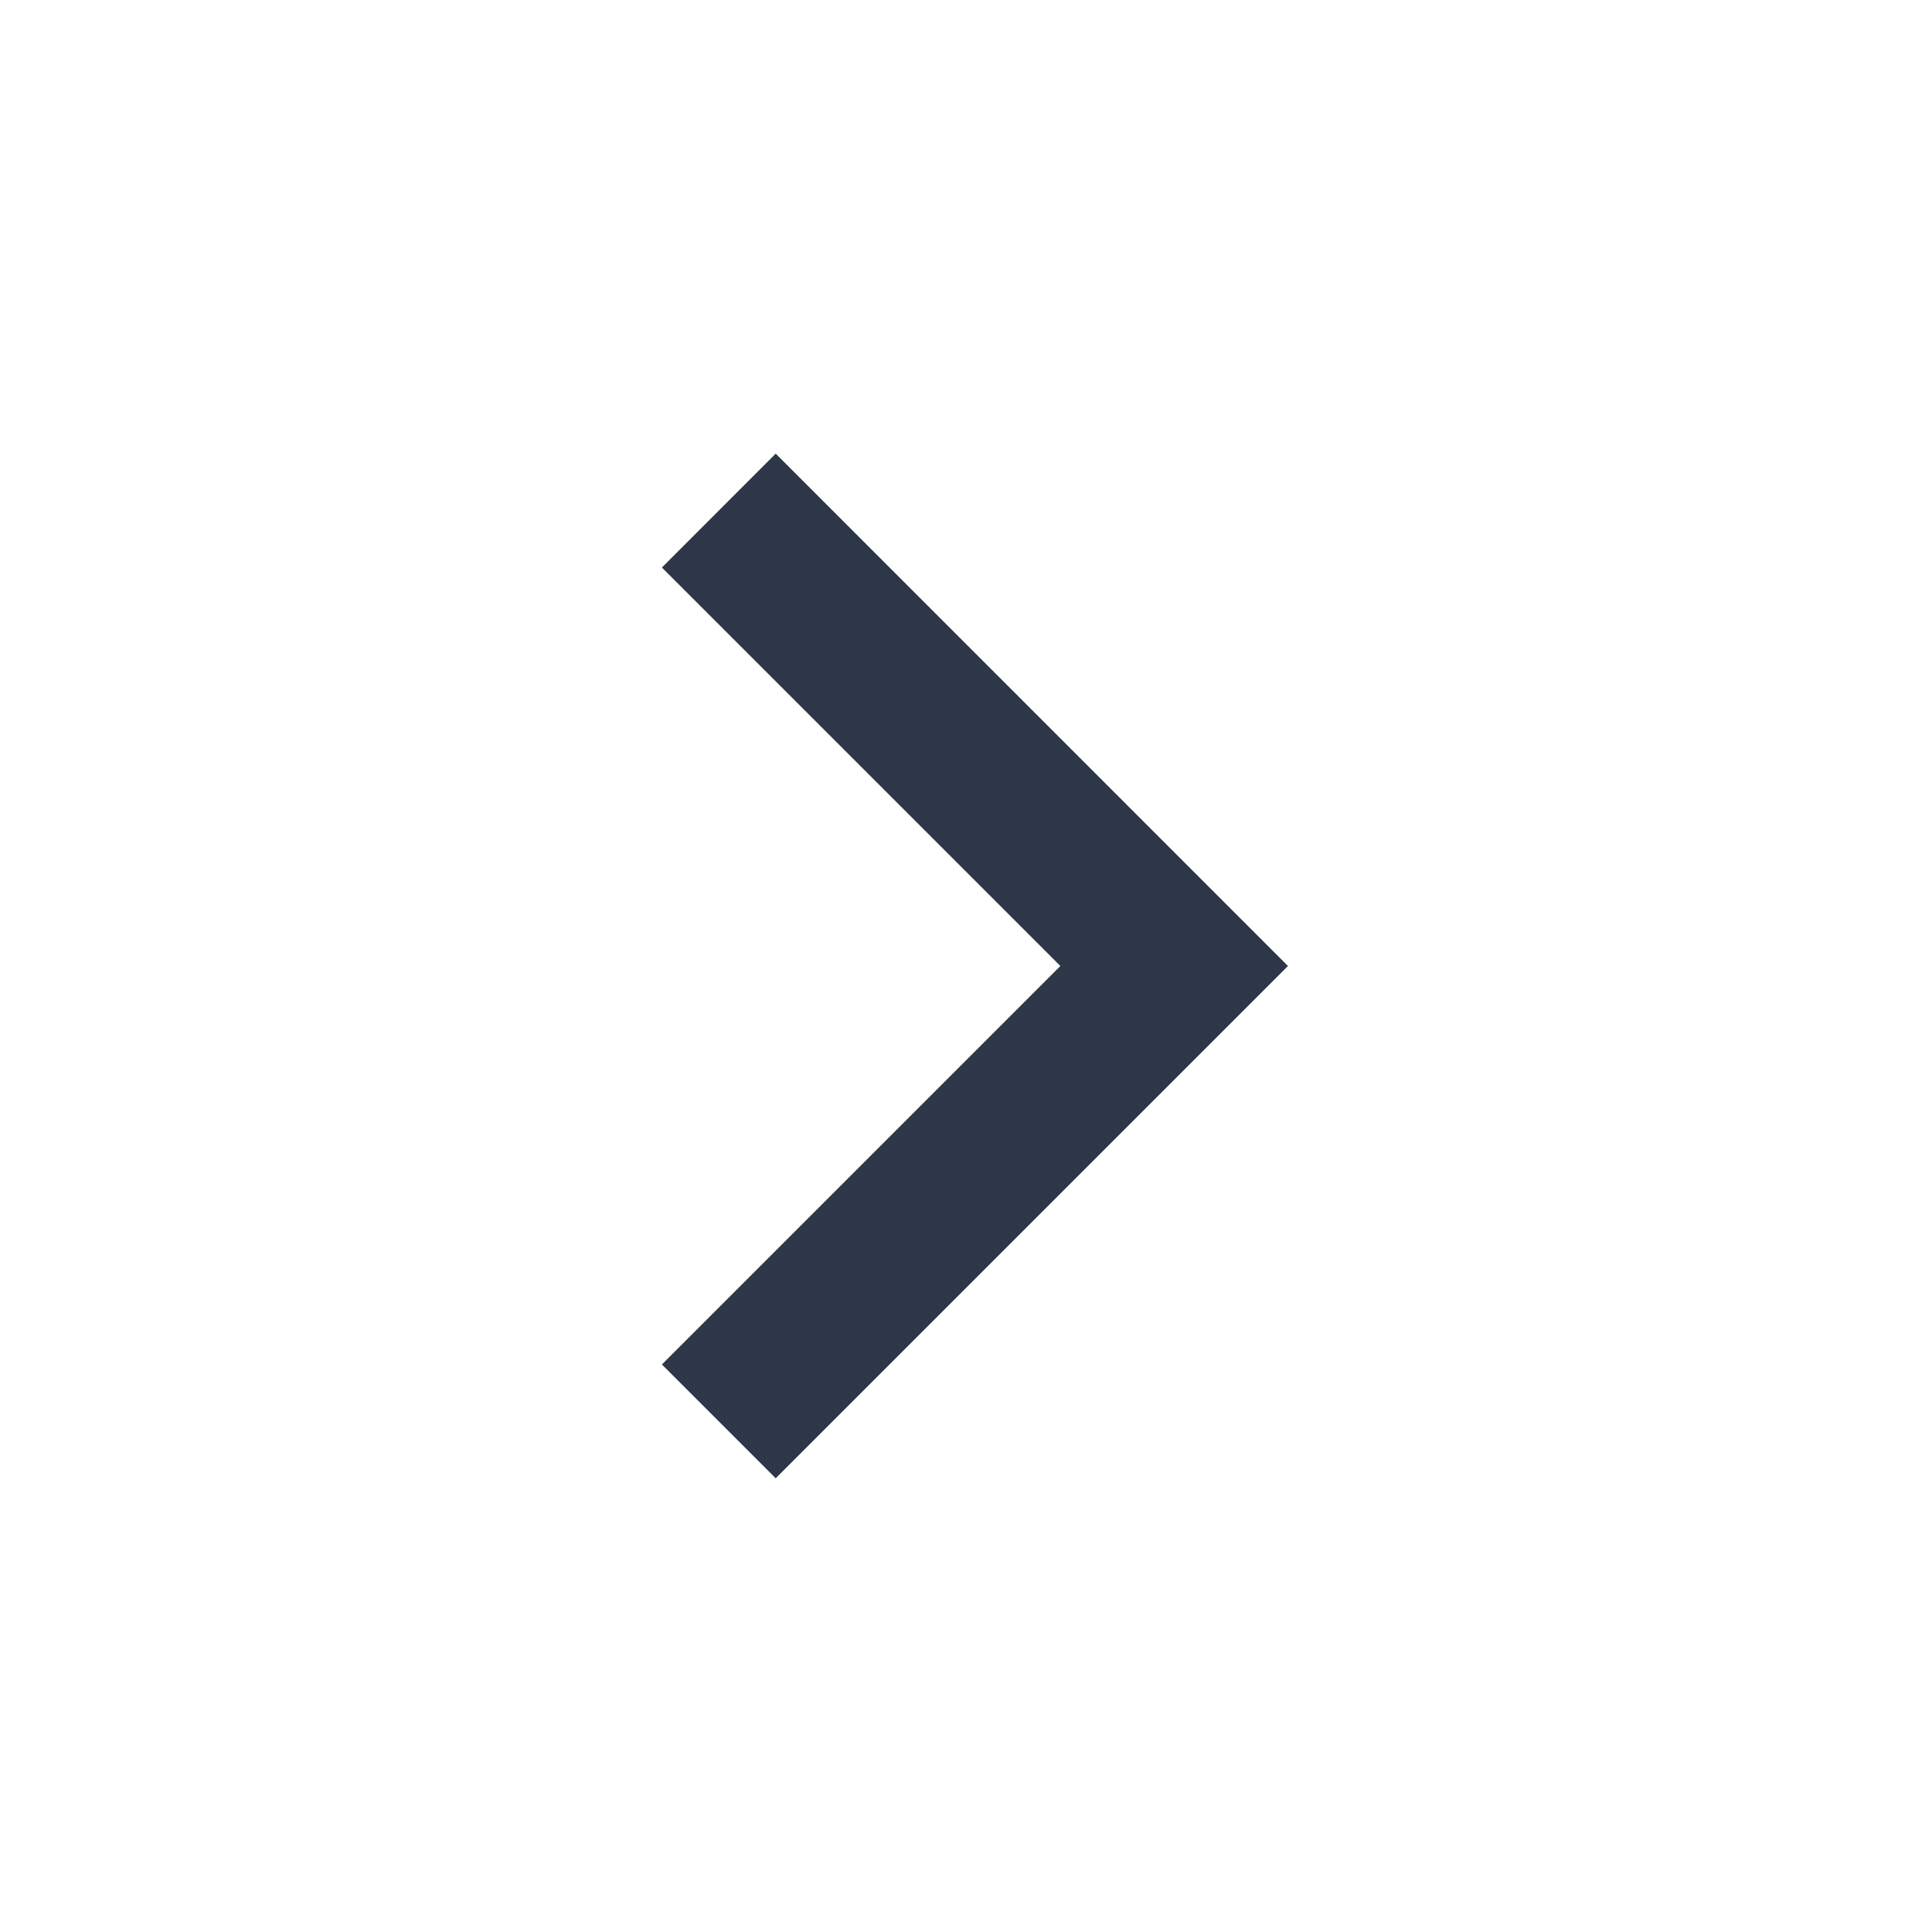 <svg width="20" height="20" viewBox="0 0 20 20" fill="none" xmlns="http://www.w3.org/2000/svg">
<g id=".icon">
<path id="Vector" d="M10.977 10L6.852 5.875L8.03 4.696L13.333 10L8.03 15.303L6.852 14.125L10.977 10Z" fill="#2D3748"/>
</g>
</svg>
